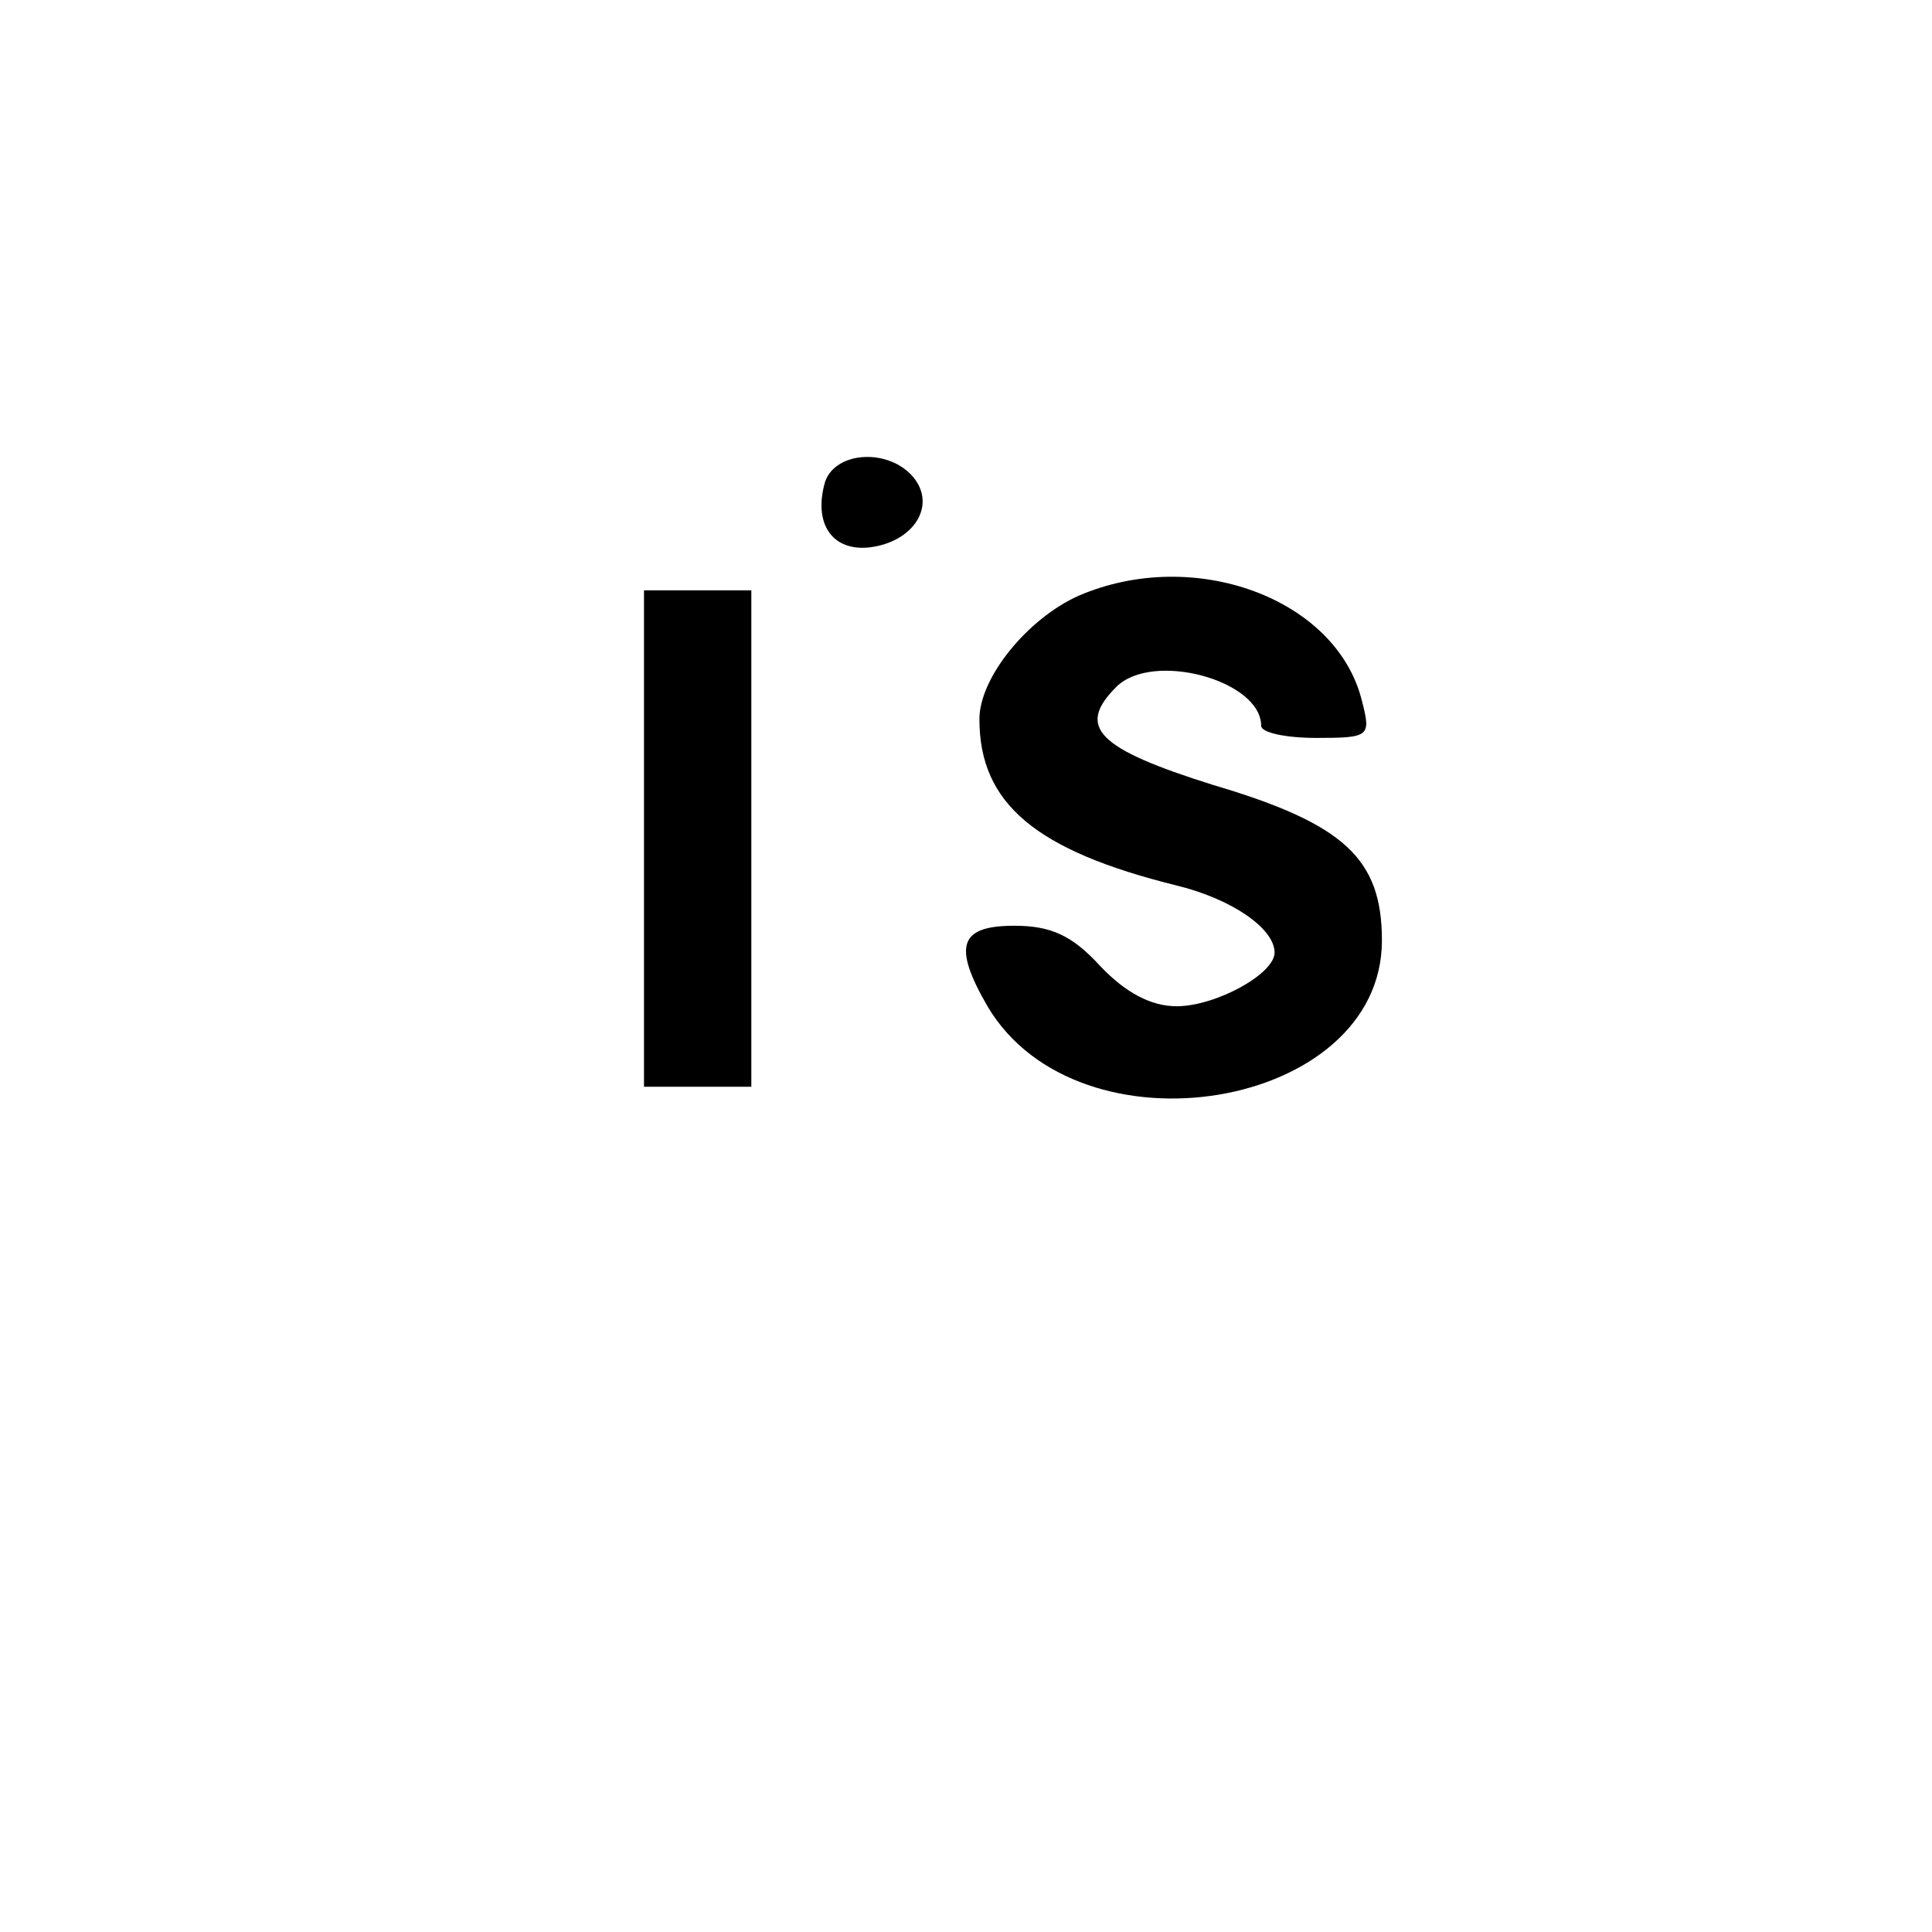 <?xml version="1.0" standalone="no"?>
<!DOCTYPE svg PUBLIC "-//W3C//DTD SVG 20010904//EN"
 "http://www.w3.org/TR/2001/REC-SVG-20010904/DTD/svg10.dtd">
<svg version="1.0" xmlns="http://www.w3.org/2000/svg"
 width="144pt" height="144pt" viewBox="0 0 144 144"
 preserveAspectRatio="xMidYMid meet">

<g transform="translate(0,144) scale(0.1,-0.1)"
fill="#000000" stroke="none">
<path d="M615 1081 c-9 -31 5 -52 33 -49 33 4 50 31 33 52 -18 22 -58 20 -66
-3z"/>
<path d="M804 996 c-38 -17 -74 -61 -74 -92 0 -63 42 -98 147 -124 41 -10 73
-32 73 -50 0 -16 -44 -40 -73 -40 -19 0 -38 10 -57 30 -21 23 -37 30 -64 30
-41 0 -46 -15 -20 -60 68 -115 294 -77 294 49 0 61 -28 87 -126 116 -86 27
-102 43 -72 73 27 27 108 5 108 -29 0 -5 18 -9 41 -9 40 0 41 1 34 28 -19 76
-125 115 -211 78z"/>
<path d="M480 815 l0 -185 40 0 40 0 0 185 0 185 -40 0 -40 0 0 -185z"/>
</g>
</svg>
